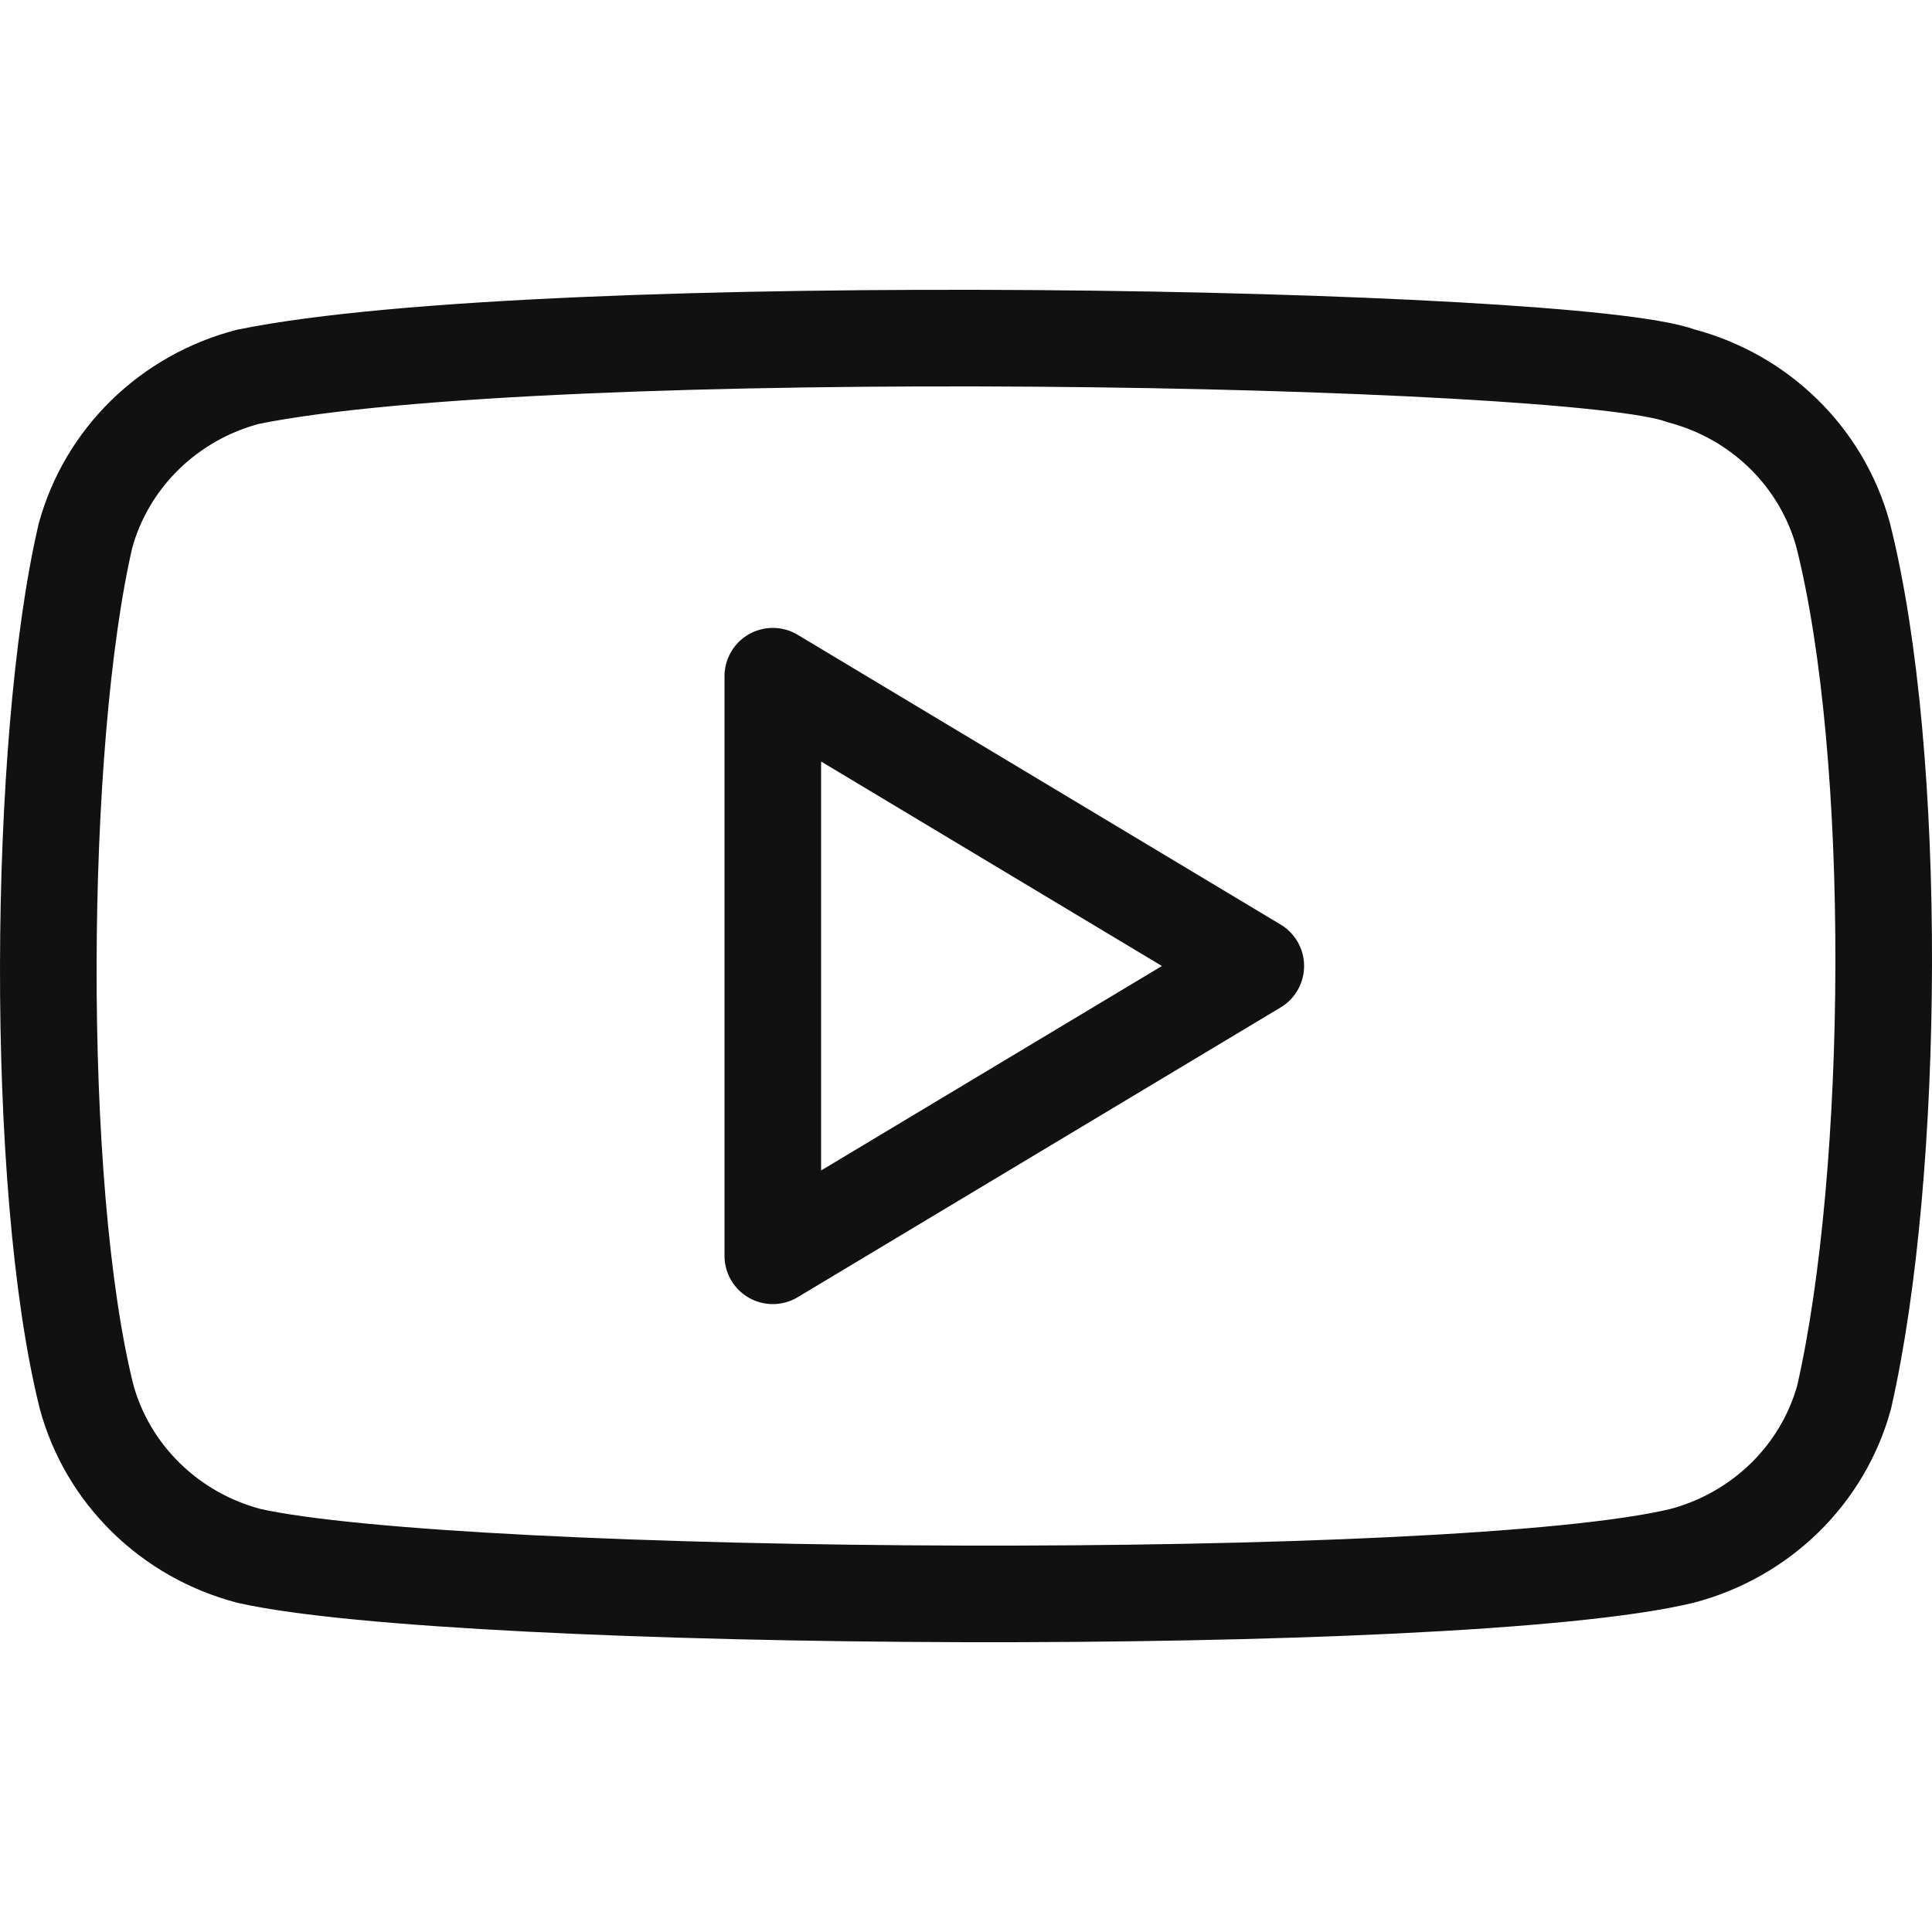 <svg width="40" height="40" viewBox="0 0 40 40" fill="none" xmlns="http://www.w3.org/2000/svg">
<path d="M38.157 11.066C37.94 10.278 37.516 9.56 36.927 8.983C36.338 8.406 35.605 7.991 34.8 7.78C32.602 6.948 11.304 6.541 5.126 7.803C4.322 8.015 3.588 8.43 2.999 9.007C2.41 9.584 1.986 10.302 1.77 11.09C0.777 15.352 0.702 24.568 1.794 28.925C2.01 29.713 2.434 30.431 3.024 31.008C3.613 31.585 4.346 32 5.151 32.212C9.504 33.193 30.203 33.331 34.825 32.212C35.629 32 36.362 31.585 36.952 31.008C37.541 30.431 37.965 29.713 38.181 28.925C39.239 24.282 39.315 15.638 38.157 11.066Z" stroke="#111111" stroke-width="2" stroke-linecap="round" stroke-linejoin="round"/>
<path d="M26 20L16 14V26L26 20Z" stroke="#111111" stroke-width="2" stroke-linecap="round" stroke-linejoin="round"/>
</svg>
